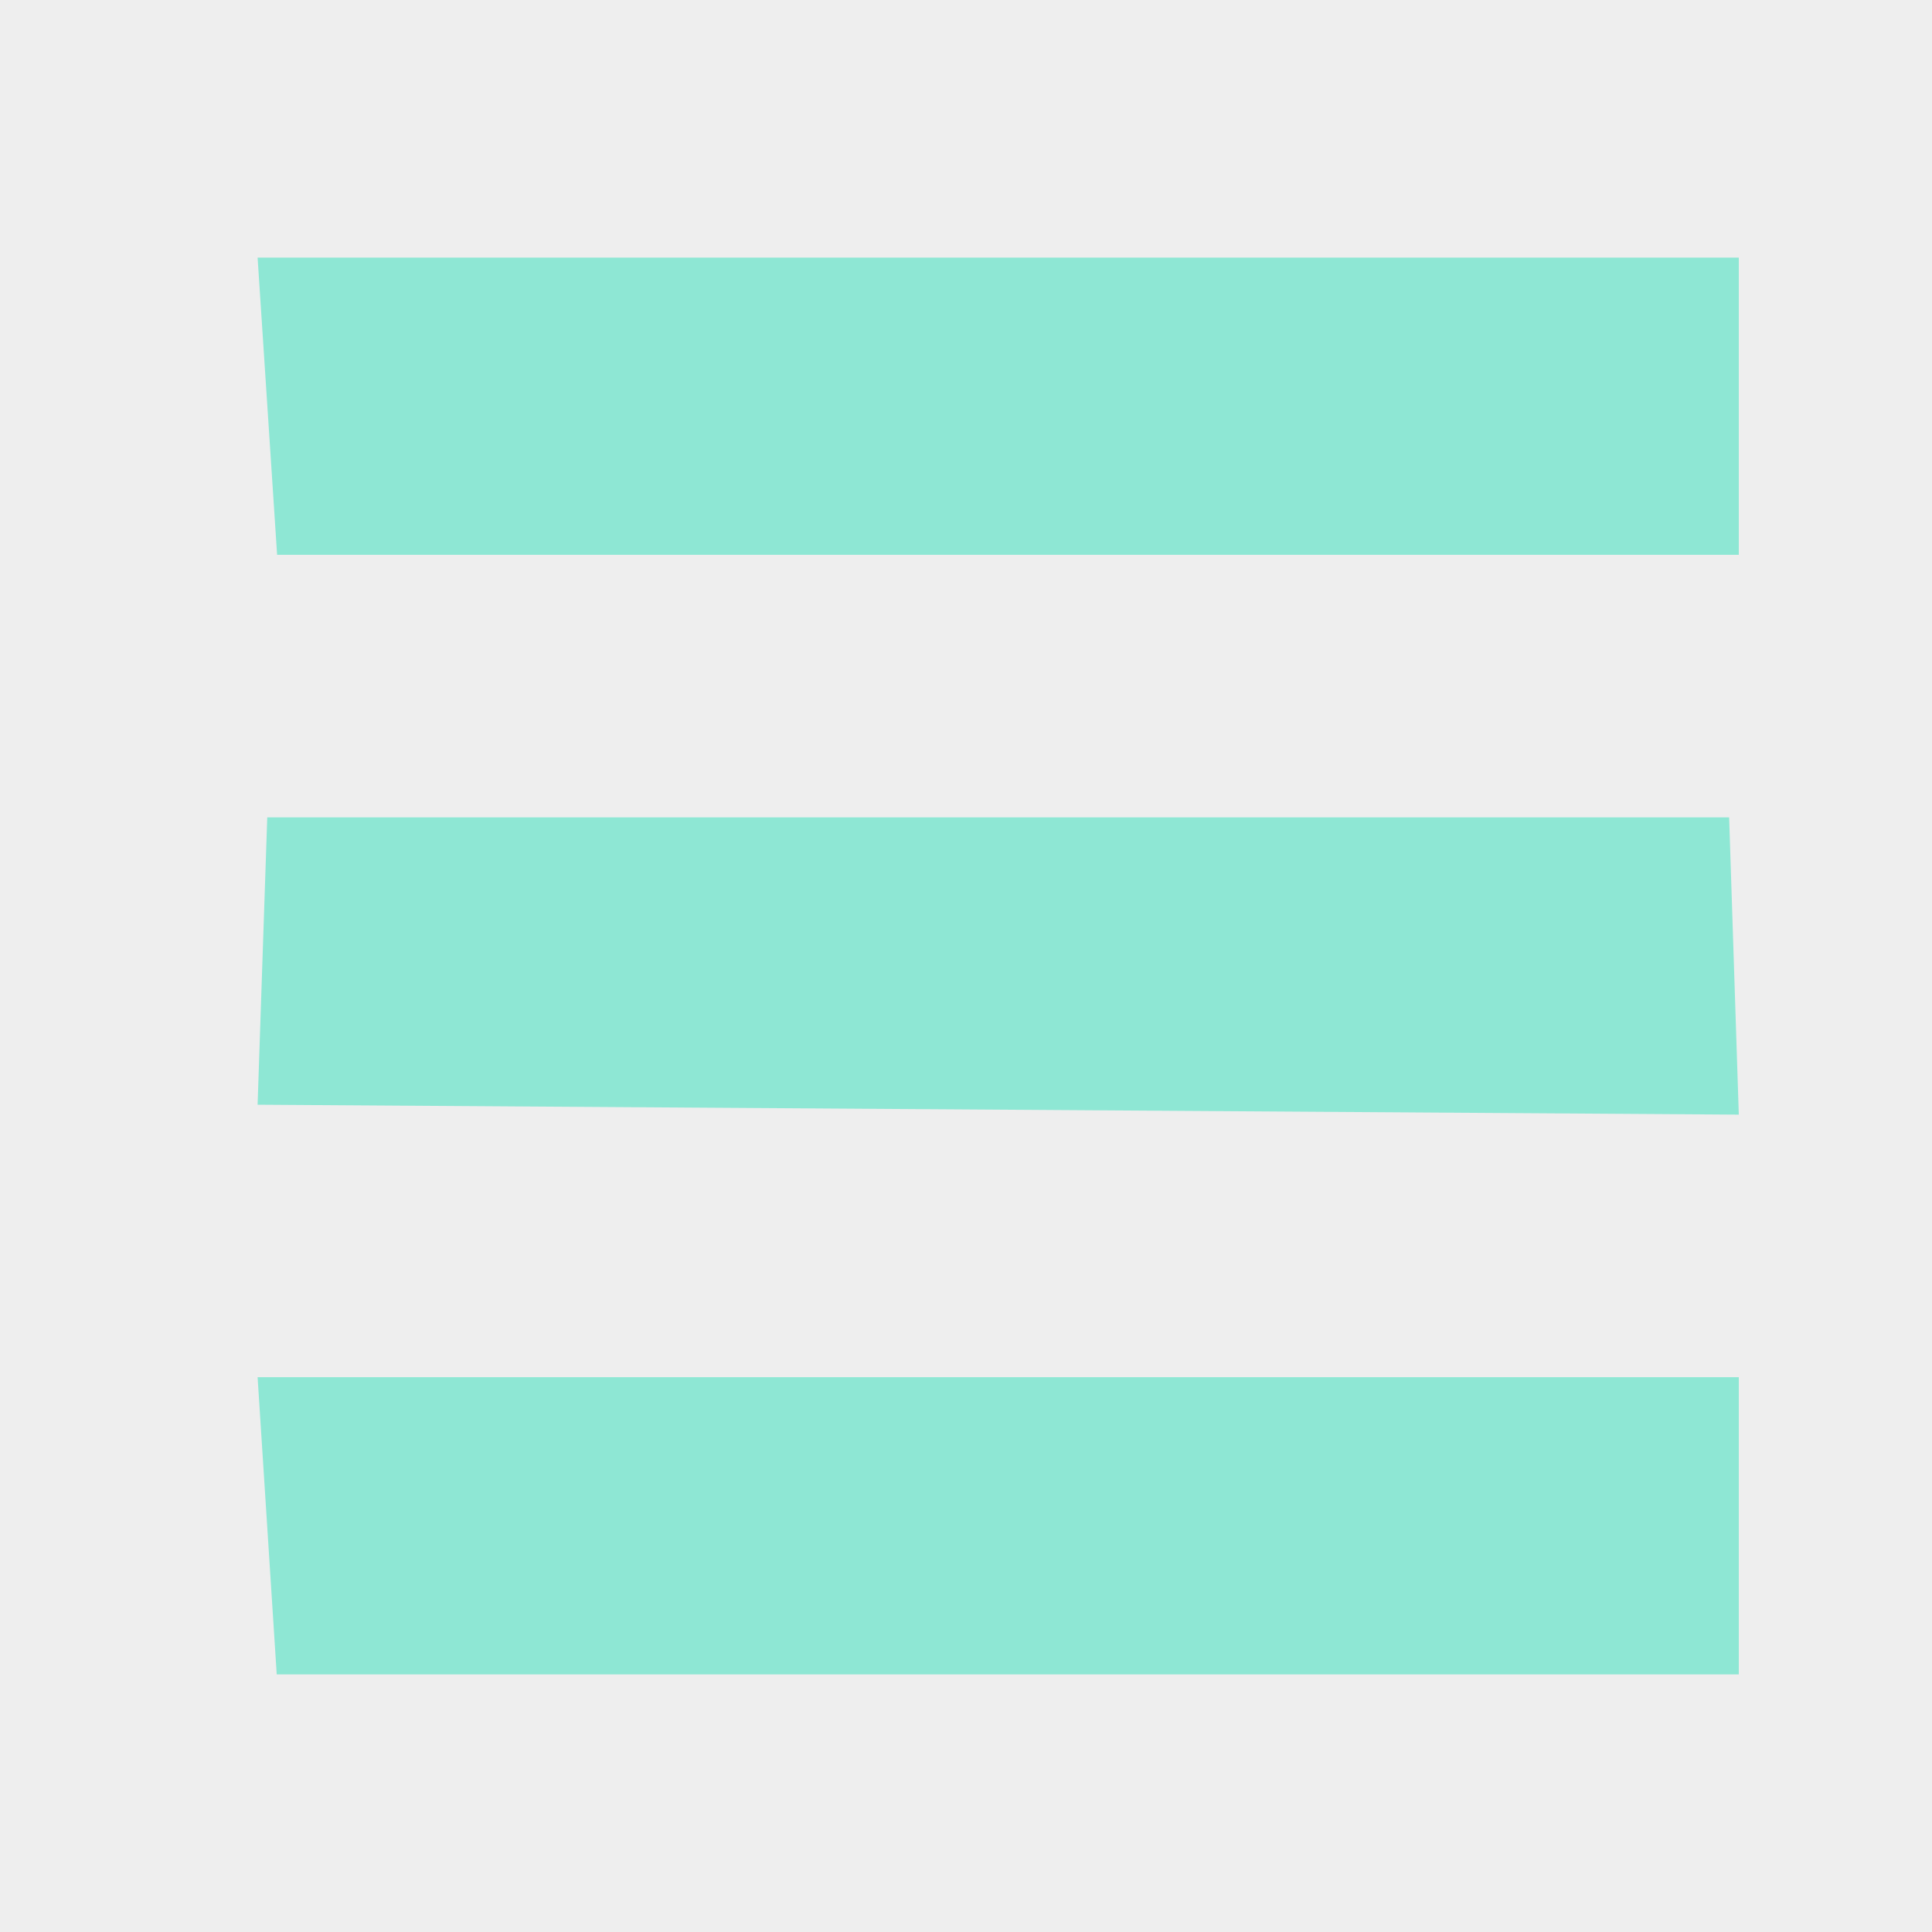 <?xml version="1.0" encoding="UTF-8"?>
<svg width="30px" height="30px" viewBox="0 0 30 30" version="1.1" xmlns="http://www.w3.org/2000/svg" xmlns:xlink="http://www.w3.org/1999/xlink">
    <!-- Generator: Sketch 55.2 (78181) - https://sketchapp.com -->
    <title>icons/green/hamburger</title>
    <desc>Created with Sketch.</desc>
    <g id="icons/green/hamburger" stroke="none" stroke-width="1" fill="none" fill-rule="evenodd">
        <rect fill="#EEEEEE" x="0" y="0" width="30" height="30"></rect>
        <g id="icons/dark/twitter">
            <rect id="size" x="0" y="0" width="30" height="30"></rect>
        </g>
        <path d="M4,21.385 L27,21.385 L27,26 L4.297,26 L4,21.385 Z M4.15,12.692 L26.85,12.692 L27,17.308 L4,17.154 L4.15,12.692 Z M4,4 L27,4 L27,8.615 L4.303,8.615 L4,4 Z" id="hamburger" fill="#8EE7D4"></path>
    </g>
</svg>